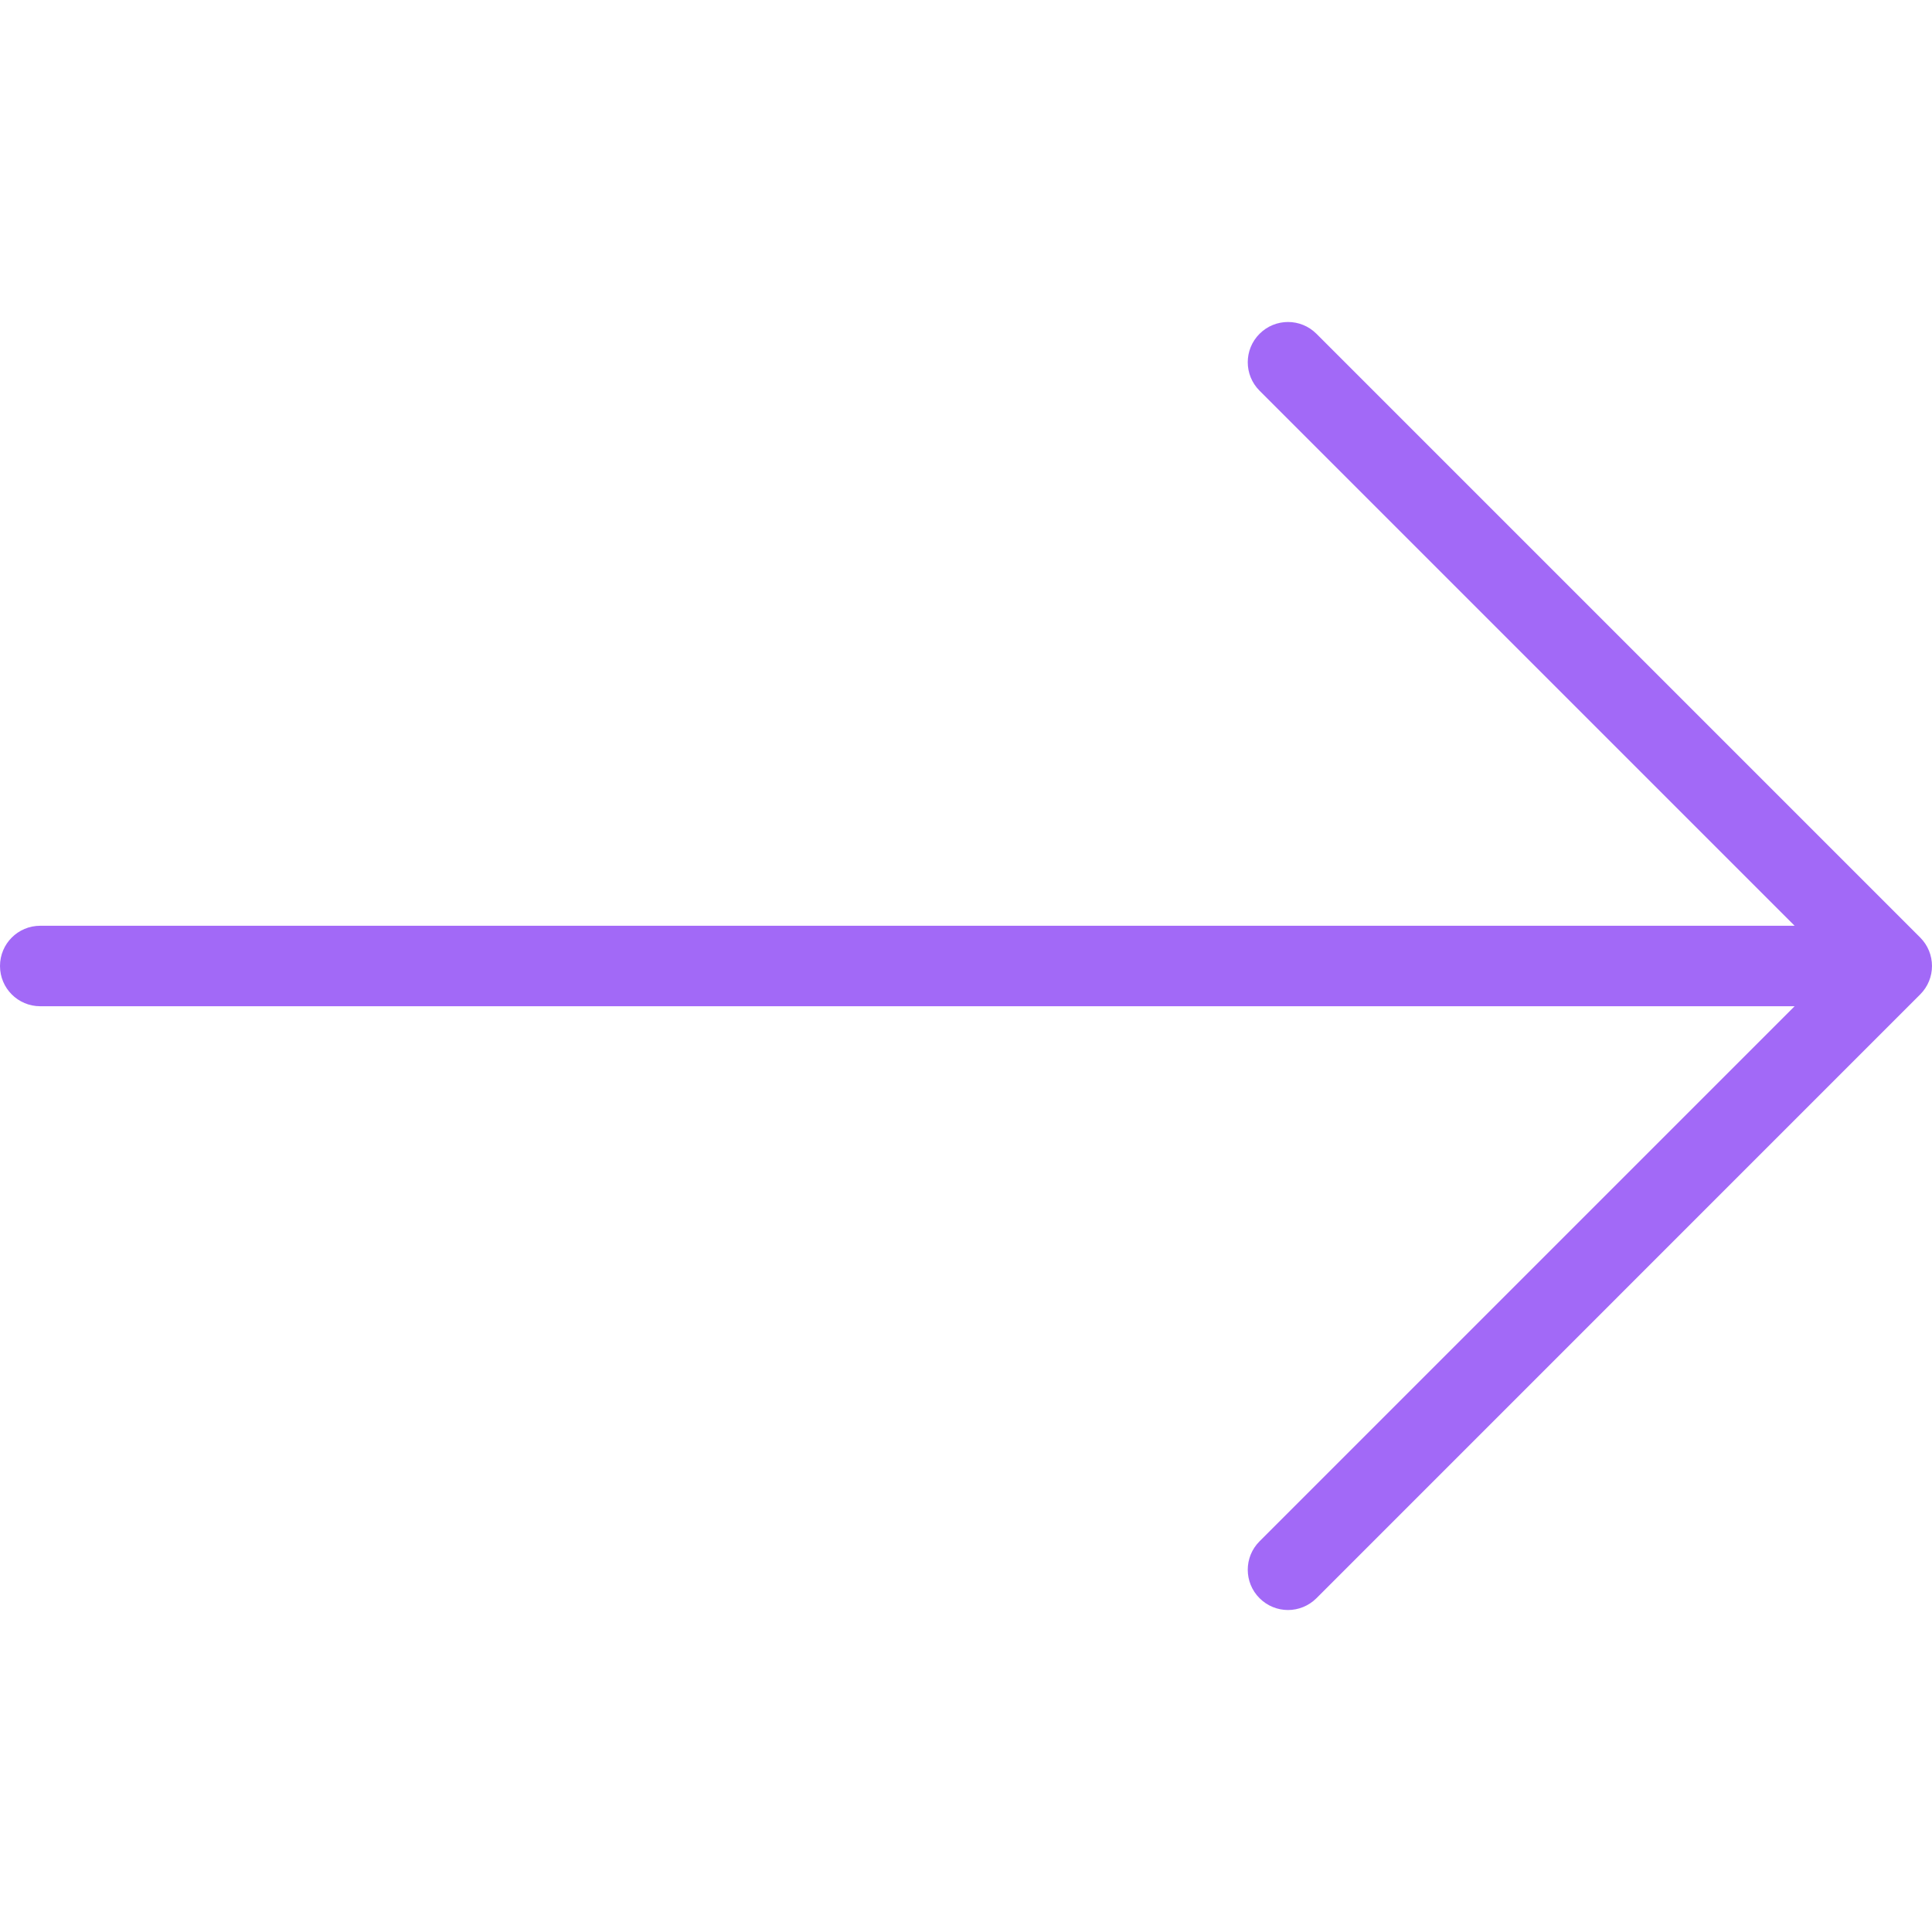 <svg width="35" height="35" viewBox="0 0 35 35" fill="none" xmlns="http://www.w3.org/2000/svg">
<g clip-path="url(#clip0)">
<path d="M34.786 16.984L23.849 6.047C23.564 5.762 23.103 5.762 22.818 6.047C22.533 6.332 22.533 6.793 22.818 7.078L32.511 16.771H0.729C0.326 16.771 0 17.097 0 17.5C0 17.903 0.326 18.229 0.729 18.229H32.511L22.818 27.922C22.533 28.207 22.533 28.668 22.818 28.953C22.96 29.095 23.147 29.167 23.333 29.167C23.52 29.167 23.706 29.095 23.849 28.953L34.786 18.015C35.071 17.731 35.071 17.269 34.786 16.984Z" fill="#A269F7"/>
</g>
<defs>
<clipPath id="clip0">
<rect width="35" height="35" fill="white"/>
</clipPath>
</defs>
</svg>
